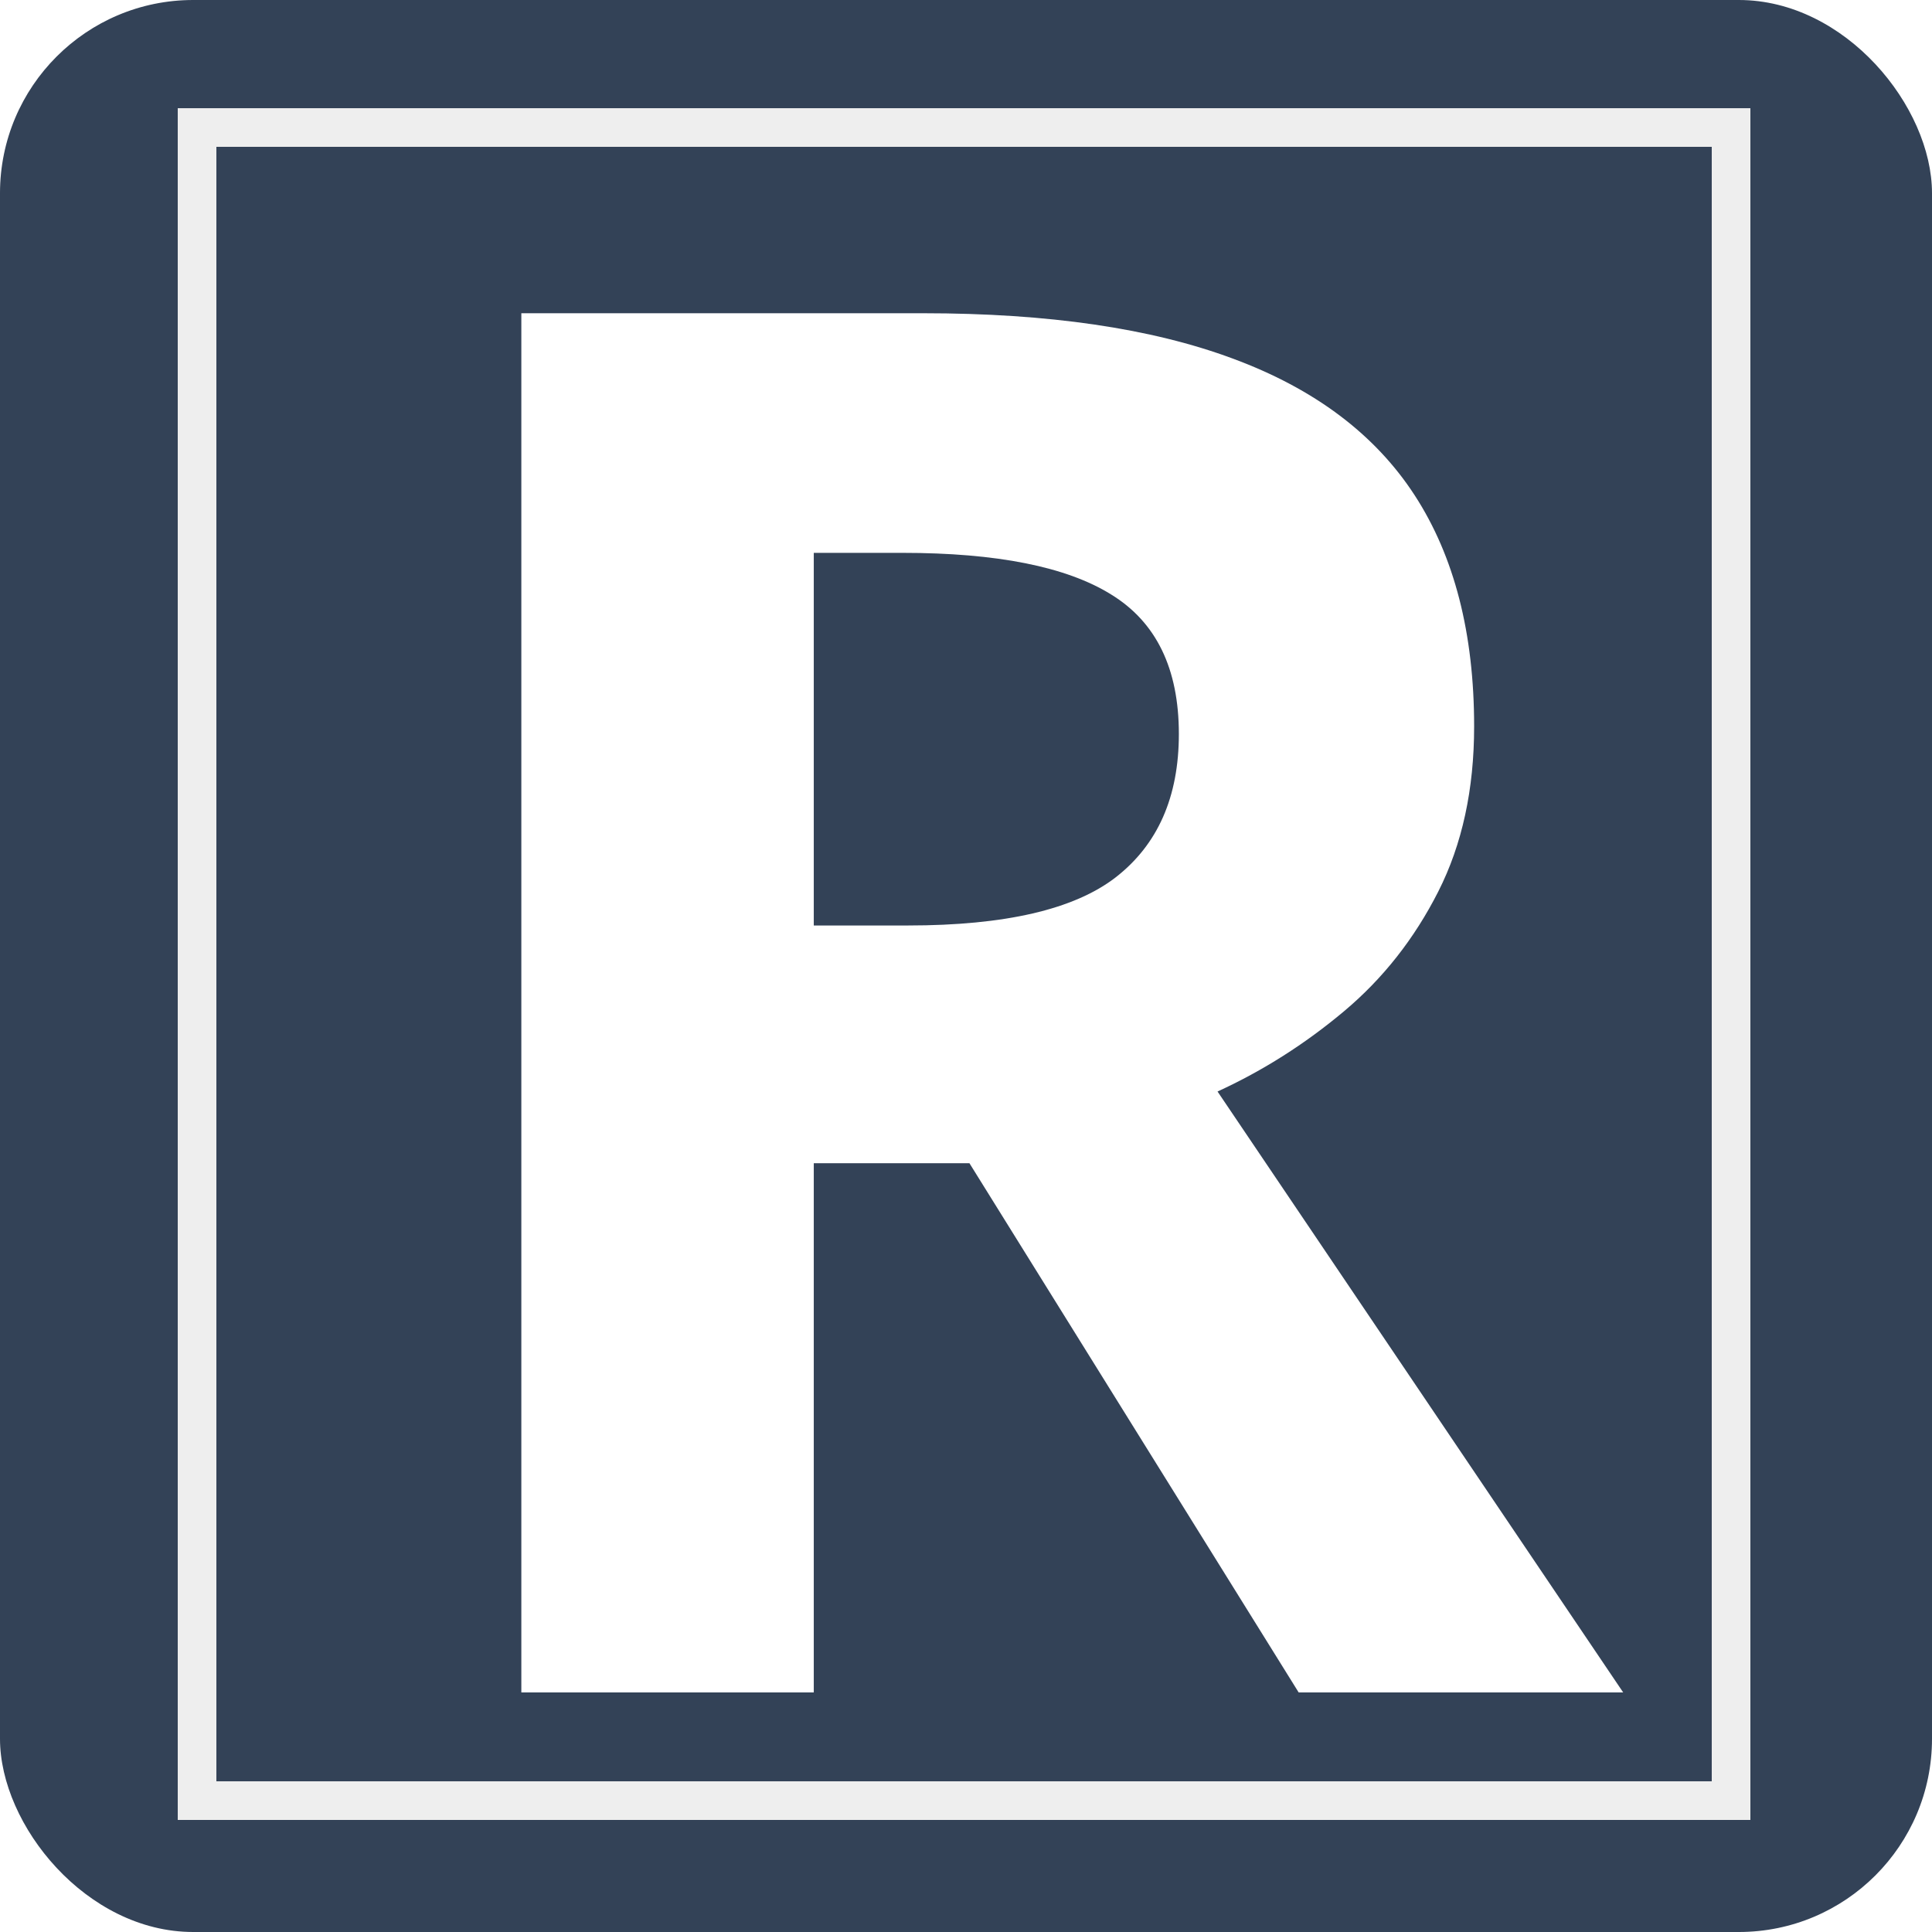 <svg width="54" height="54" viewBox="0 0 500 500" fill="none" xmlns="http://www.w3.org/2000/svg">
<g clip-path="url(#clip0_1_3)">
<rect width="500" height="500" rx="50" fill="#334257"/>
<g filter="url(#filter0_d_1_3)">
<path d="M216.926 67.066C249.315 67.066 276.008 70.973 297.004 78.785C318.163 86.598 333.869 98.398 344.123 114.186C354.377 129.973 359.504 149.911 359.504 174C359.504 190.276 356.411 204.518 350.227 216.725C344.042 228.932 335.904 239.267 325.812 247.73C315.721 256.194 304.816 263.111 293.098 268.482L398.078 424H314.094L228.889 287.037H188.605V424H112.922V67.066H216.926ZM211.555 129.078H188.605V225.514H213.02C238.085 225.514 255.988 221.363 266.73 213.062C277.635 204.599 283.088 192.229 283.088 175.953C283.088 159.026 277.229 146.982 265.51 139.82C253.954 132.659 235.969 129.078 211.555 129.078Z" fill="white"/>
</g>
<rect x="51" y="33" width="397" height="433" stroke="#EEEEEE" stroke-width="10"/>
</g>
<defs>
<filter id="filter0_d_1_3" x="112.922" y="67.066" width="311.156" height="374.934" filterUnits="userSpaceOnUse" color-interpolation-filters="sRGB">
<feFlood flood-opacity="0" result="BackgroundImageFix"/>
<feColorMatrix in="SourceAlpha" type="matrix" values="0 0 0 0 0 0 0 0 0 0 0 0 0 0 0 0 0 0 127 0" result="hardAlpha"/>
<feOffset dx="22" dy="14"/>
<feGaussianBlur stdDeviation="2"/>
<feComposite in2="hardAlpha" operator="out"/>
<feColorMatrix type="matrix" values="0 0 0 0 0.329 0 0 0 0 0.549 0 0 0 0 0.659 0 0 0 1 0"/>
<feBlend mode="normal" in2="BackgroundImageFix" result="effect1_dropShadow_1_3"/>
<feBlend mode="normal" in="SourceGraphic" in2="effect1_dropShadow_1_3" result="shape"/>
</filter>
<clipPath id="clip0_1_3">
<rect width="500" height="500" rx="50" fill="white"/>
</clipPath>
</defs>
</svg>
